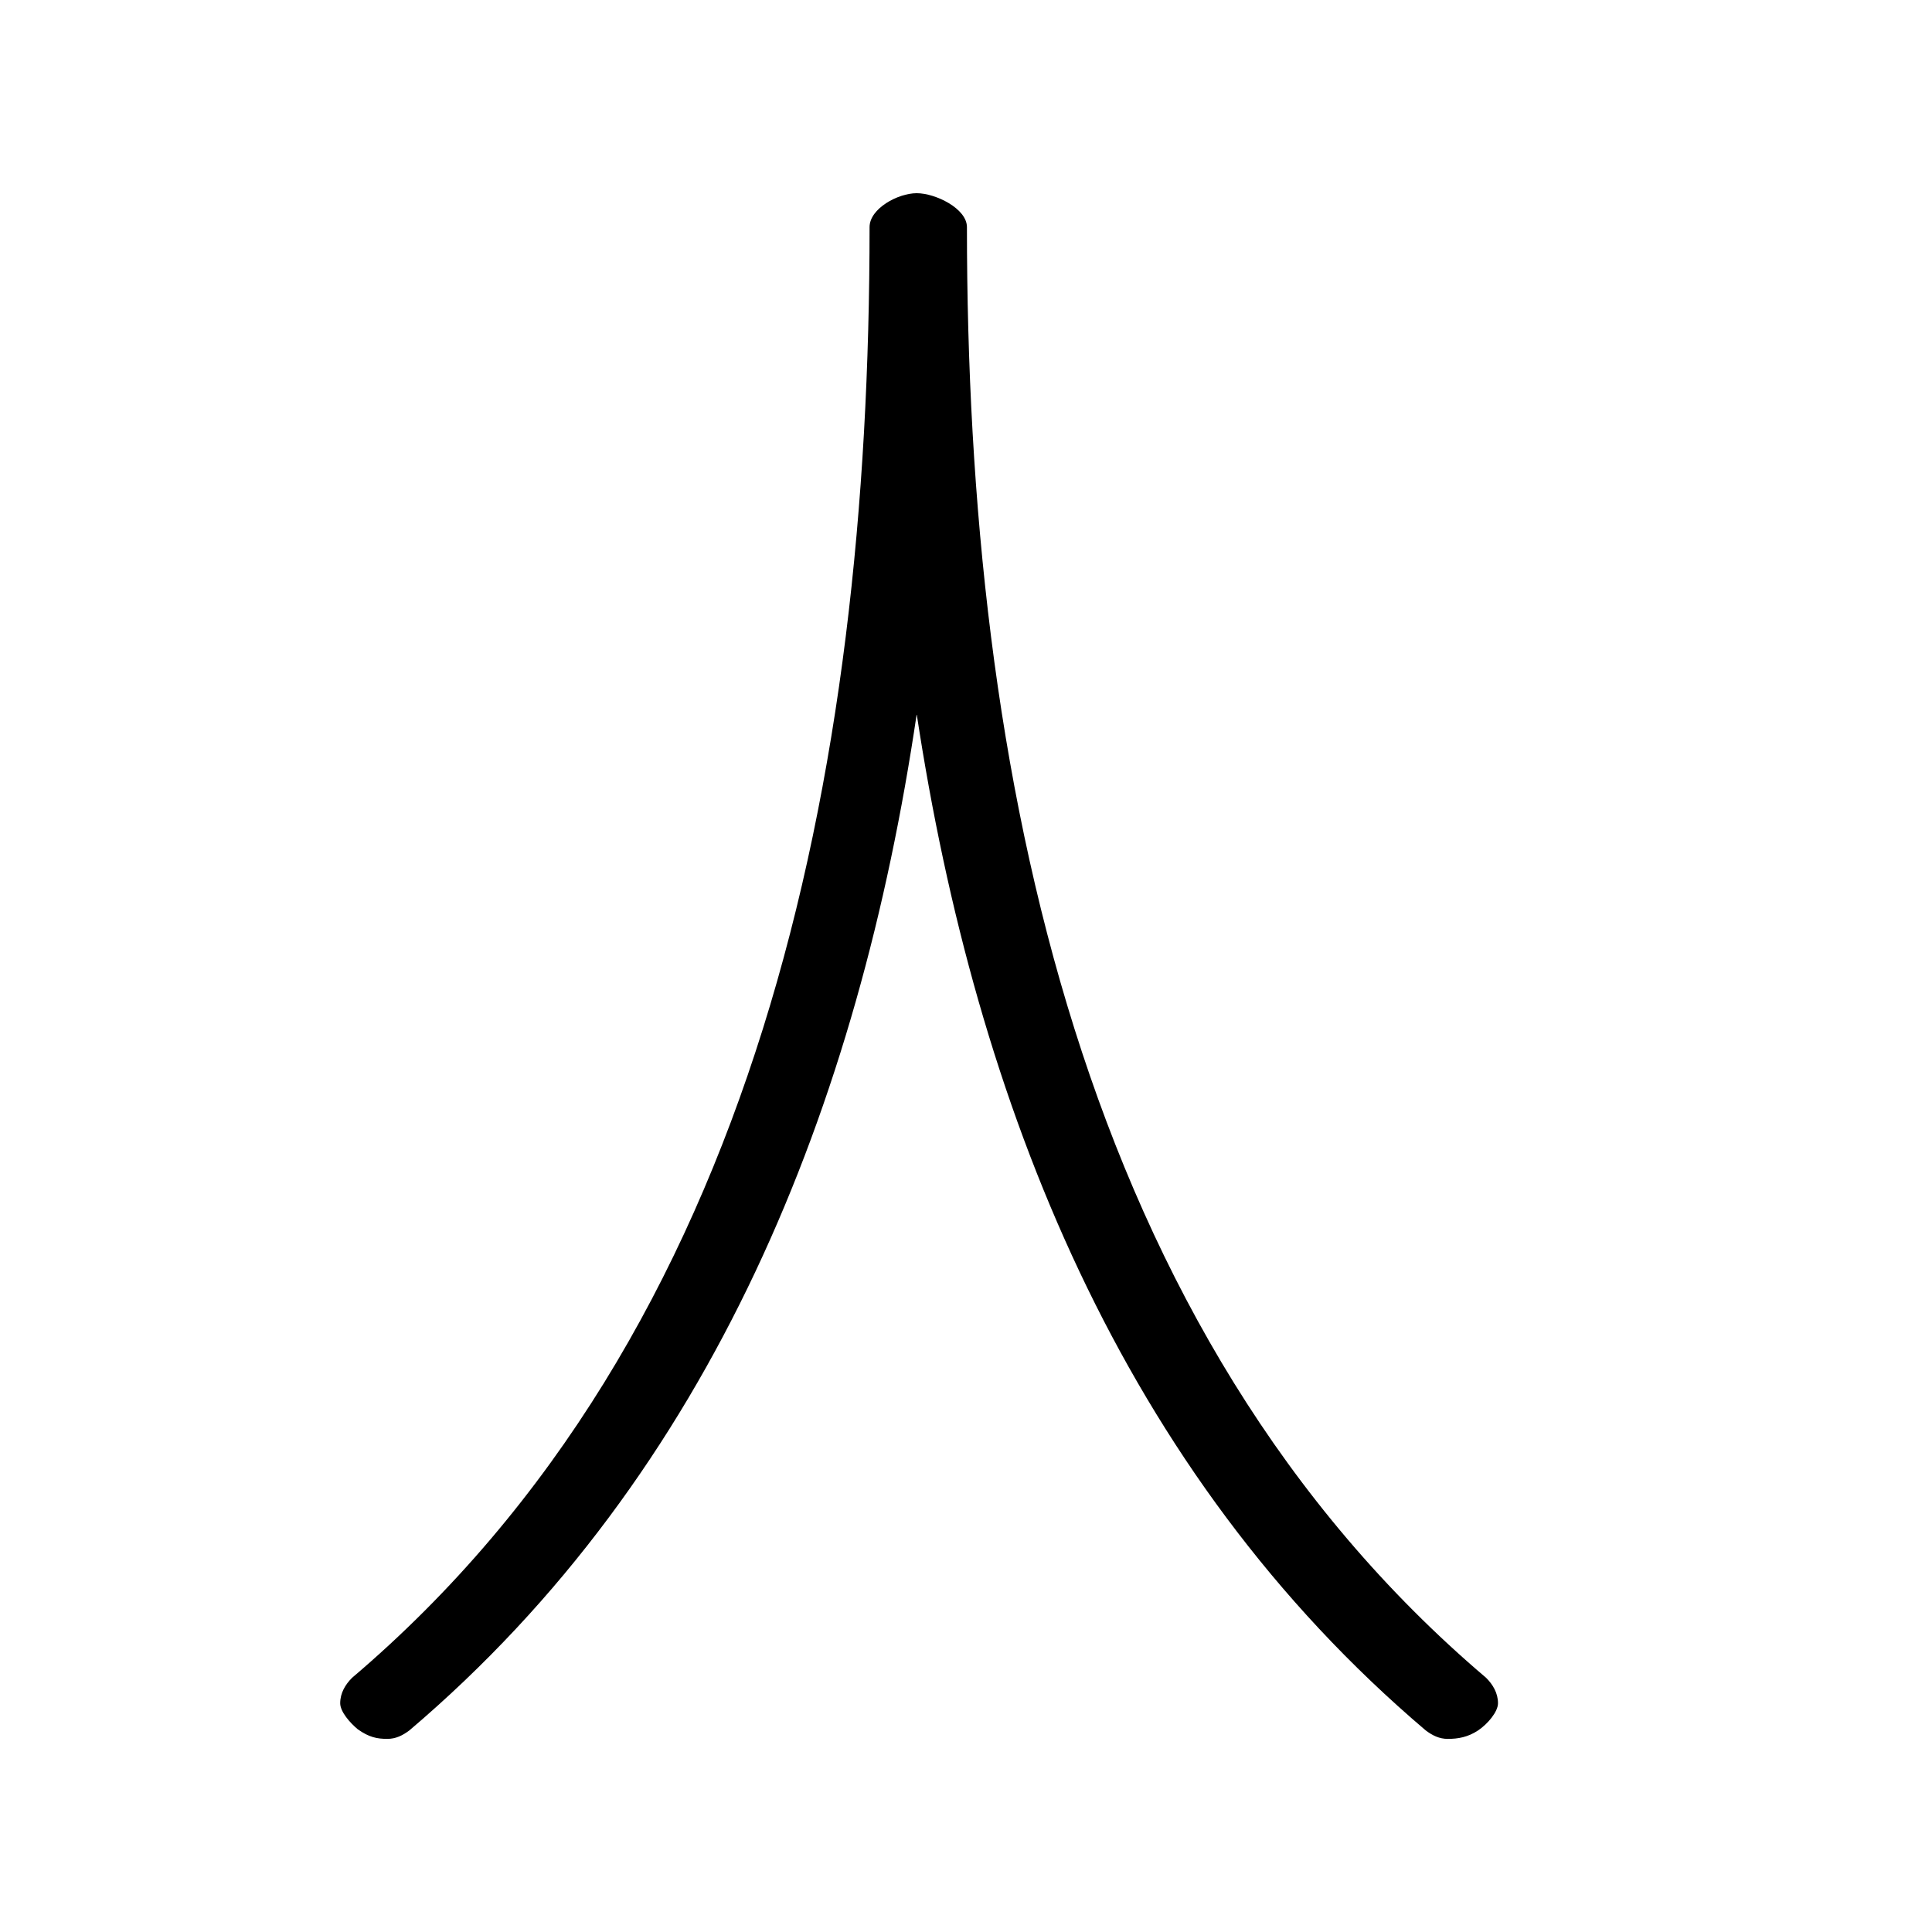 <?xml version="1.0" encoding="UTF-8" standalone="no"?>
<svg
   xmlns:dc="http://purl.org/dc/elements/1.1/"
   xmlns:cc="http://creativecommons.org/ns#"
   xmlns:rdf="http://www.w3.org/1999/02/22-rdf-syntax-ns#"
   xmlns:svg="http://www.w3.org/2000/svg"
   xmlns="http://www.w3.org/2000/svg"
   version="1.0"
   width="128"
   height="128"
   id="svg2">
  <defs
     id="defs4" />
  <path
     id="g0-9"
     d="M 27.123,114.643 C 47.245,97.557 56.912,73.164 60.734,47.31 c 3.934,25.854 13.602,50.247 33.723,67.334 0.45,0.337 0.899,0.562 1.461,0.562 0.675,0 1.337,-0.112 2.011,-0.562 0.637,-0.425 1.317,-1.237 1.317,-1.799 0,-0.674 -0.337,-1.236 -0.787,-1.686 C 71.594,88.339 64.062,51.357 64.062,15.048 c 0,-1.237 -2.092,-2.248 -3.328,-2.248 -1.237,0 -3.123,1.012 -3.123,2.248 0,36.308 -7.419,73.291 -34.285,96.11 -0.45,0.45 -0.787,1.012 -0.787,1.686 0,0.562 0.65,1.299 1.162,1.724 0.75,0.535 1.287,0.637 1.961,0.637 0.562,0 1.012,-0.225 1.461,-0.562 z" />
</svg>
